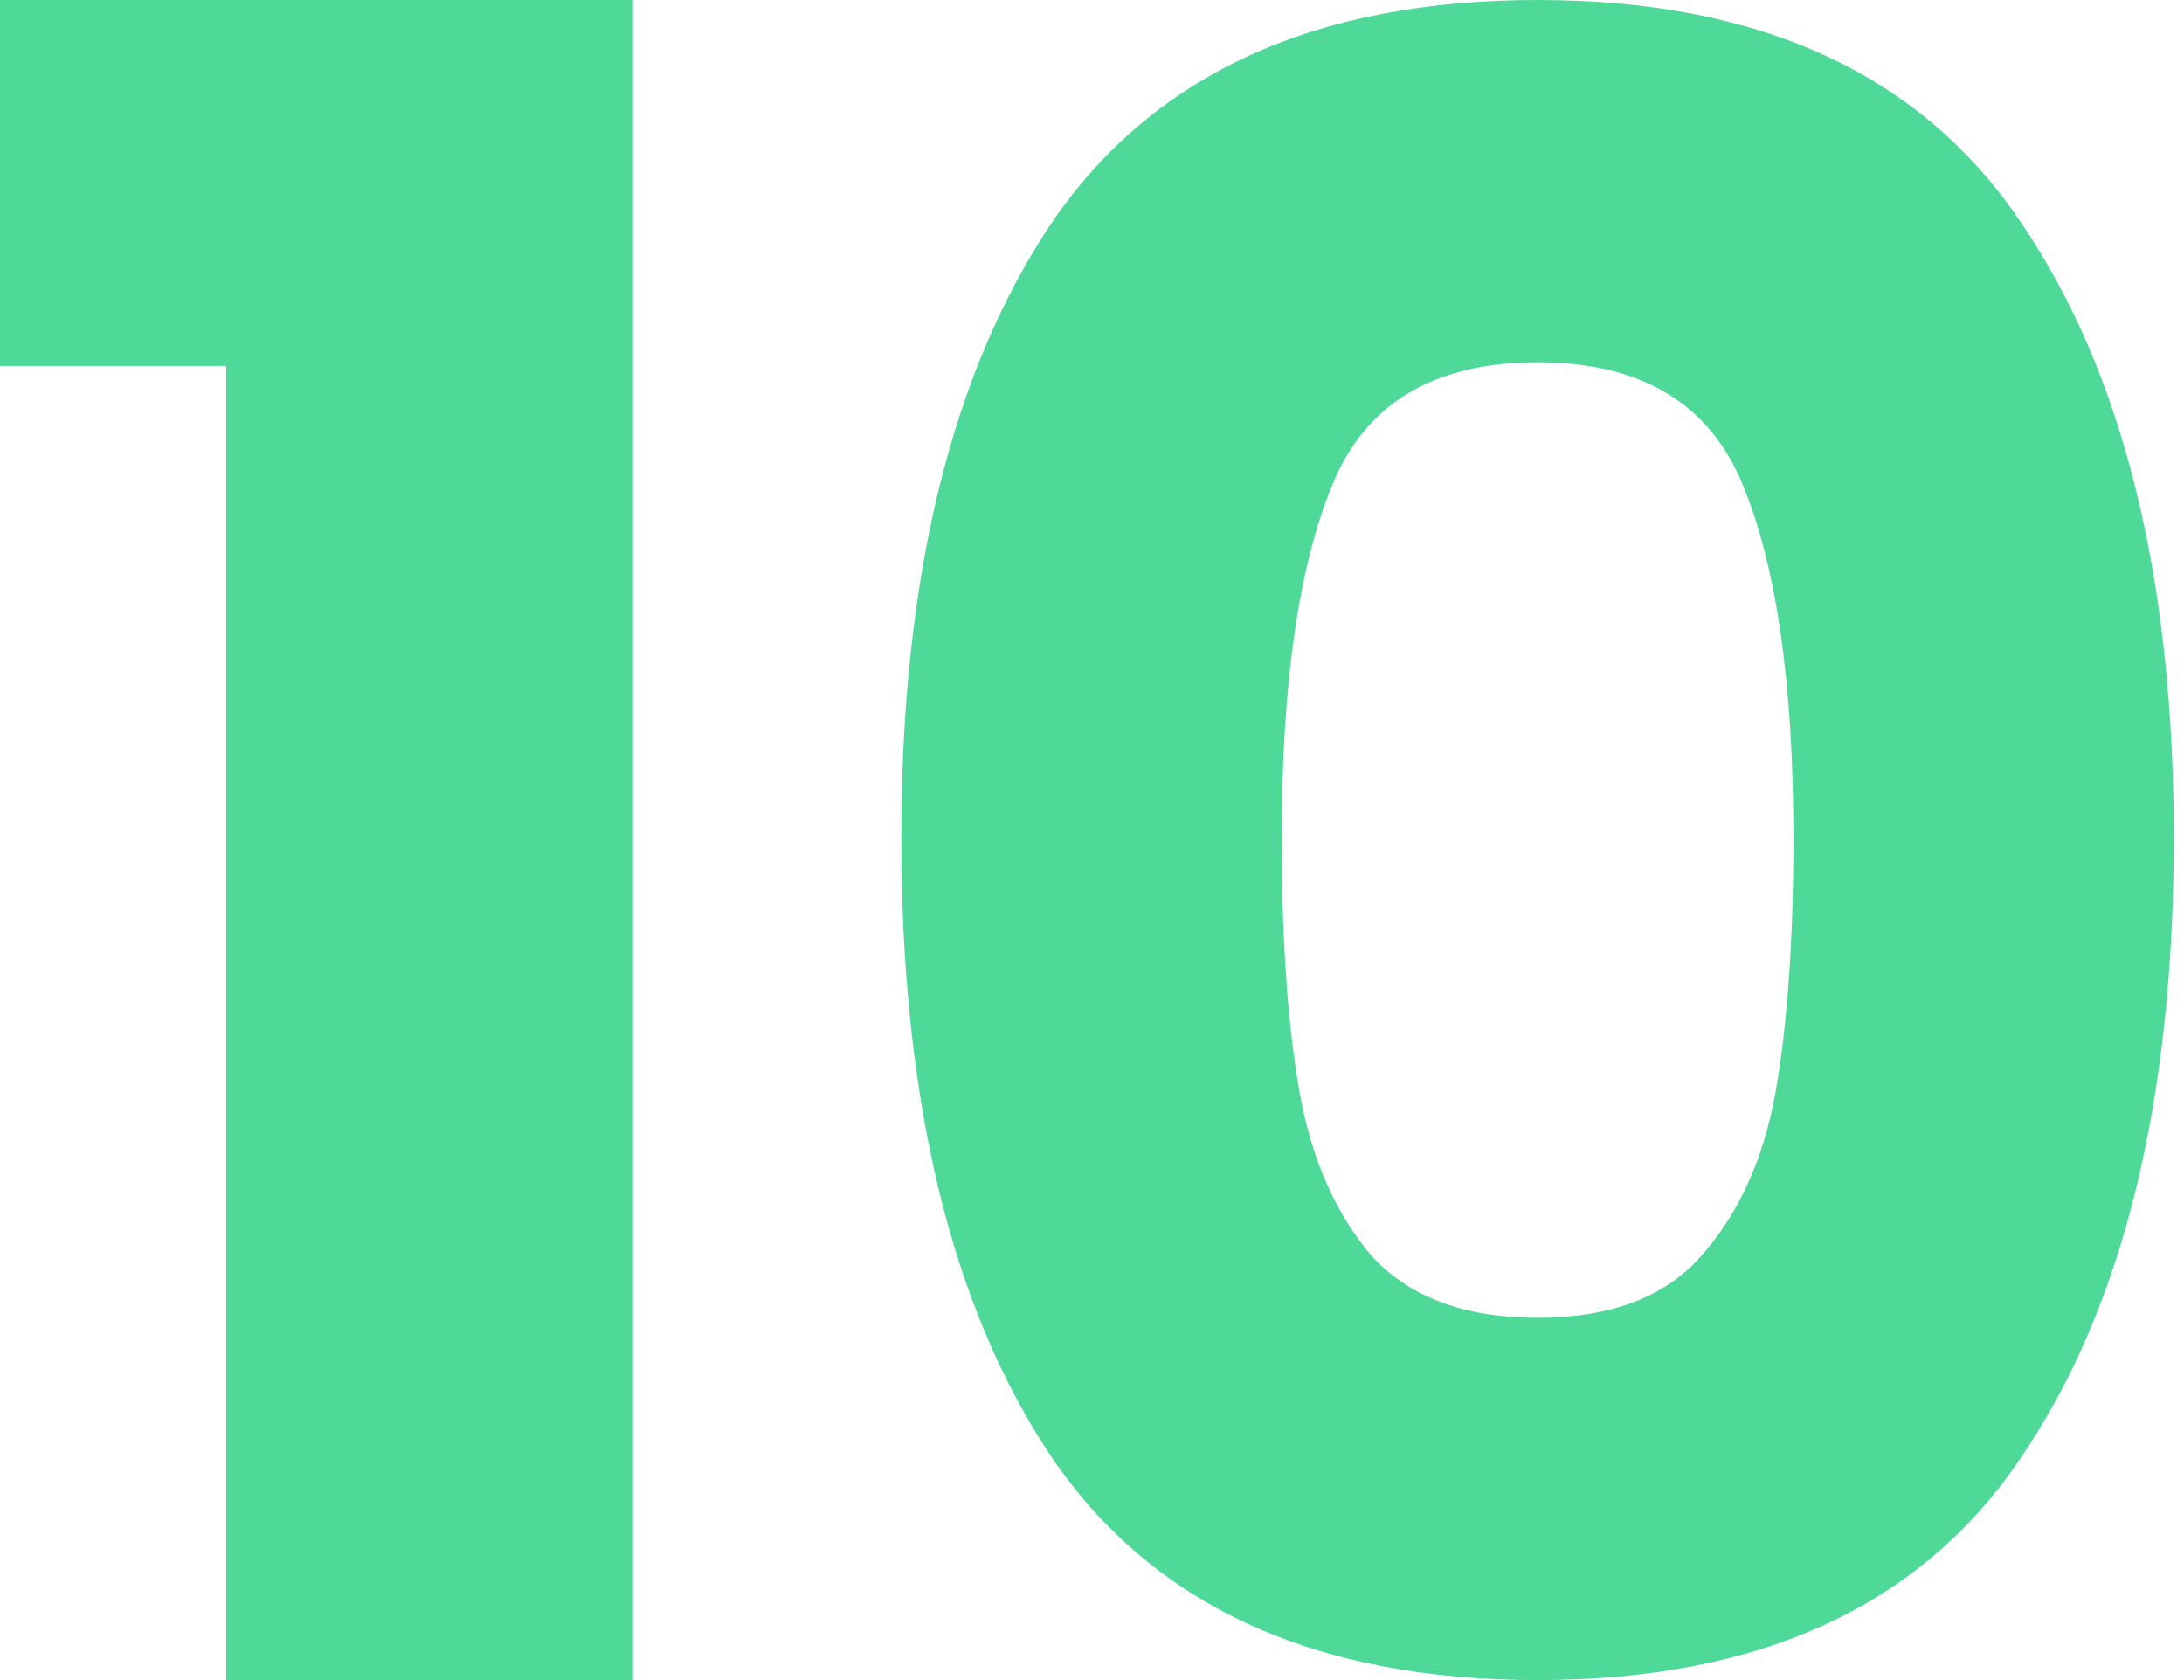 <svg xmlns="http://www.w3.org/2000/svg" width="52" height="40" fill="none" viewBox="0 0 52 40"><path fill="#4ED999" d="M21.46 19.946C21.46 13.765 22.646 8.895 25.018 5.337C27.426 1.779 31.289 0 36.608 0C41.927 0 45.773 1.779 48.145 5.337C50.553 8.895 51.757 13.765 51.757 19.946C51.757 26.2 50.553 31.105 48.145 34.663C45.773 38.221 41.927 40 36.608 40C31.289 40 27.426 38.221 25.018 34.663C22.646 31.105 21.46 26.2 21.46 19.946ZM42.7 19.946C42.7 16.316 42.305 13.531 41.514 11.59C40.723 9.614 39.088 8.625 36.608 8.625C34.129 8.625 32.493 9.614 31.703 11.59C30.912 13.531 30.517 16.316 30.517 19.946C30.517 22.39 30.66 24.421 30.948 26.038C31.235 27.619 31.811 28.913 32.673 29.919C33.572 30.89 34.883 31.375 36.608 31.375C38.333 31.375 39.627 30.89 40.49 29.919C41.388 28.913 41.981 27.619 42.269 26.038C42.556 24.421 42.7 22.39 42.7 19.946Z"/><path fill="#4ED999" d="M0 8.712V0H15.072V40H5.387V8.712H0Z"/></svg>